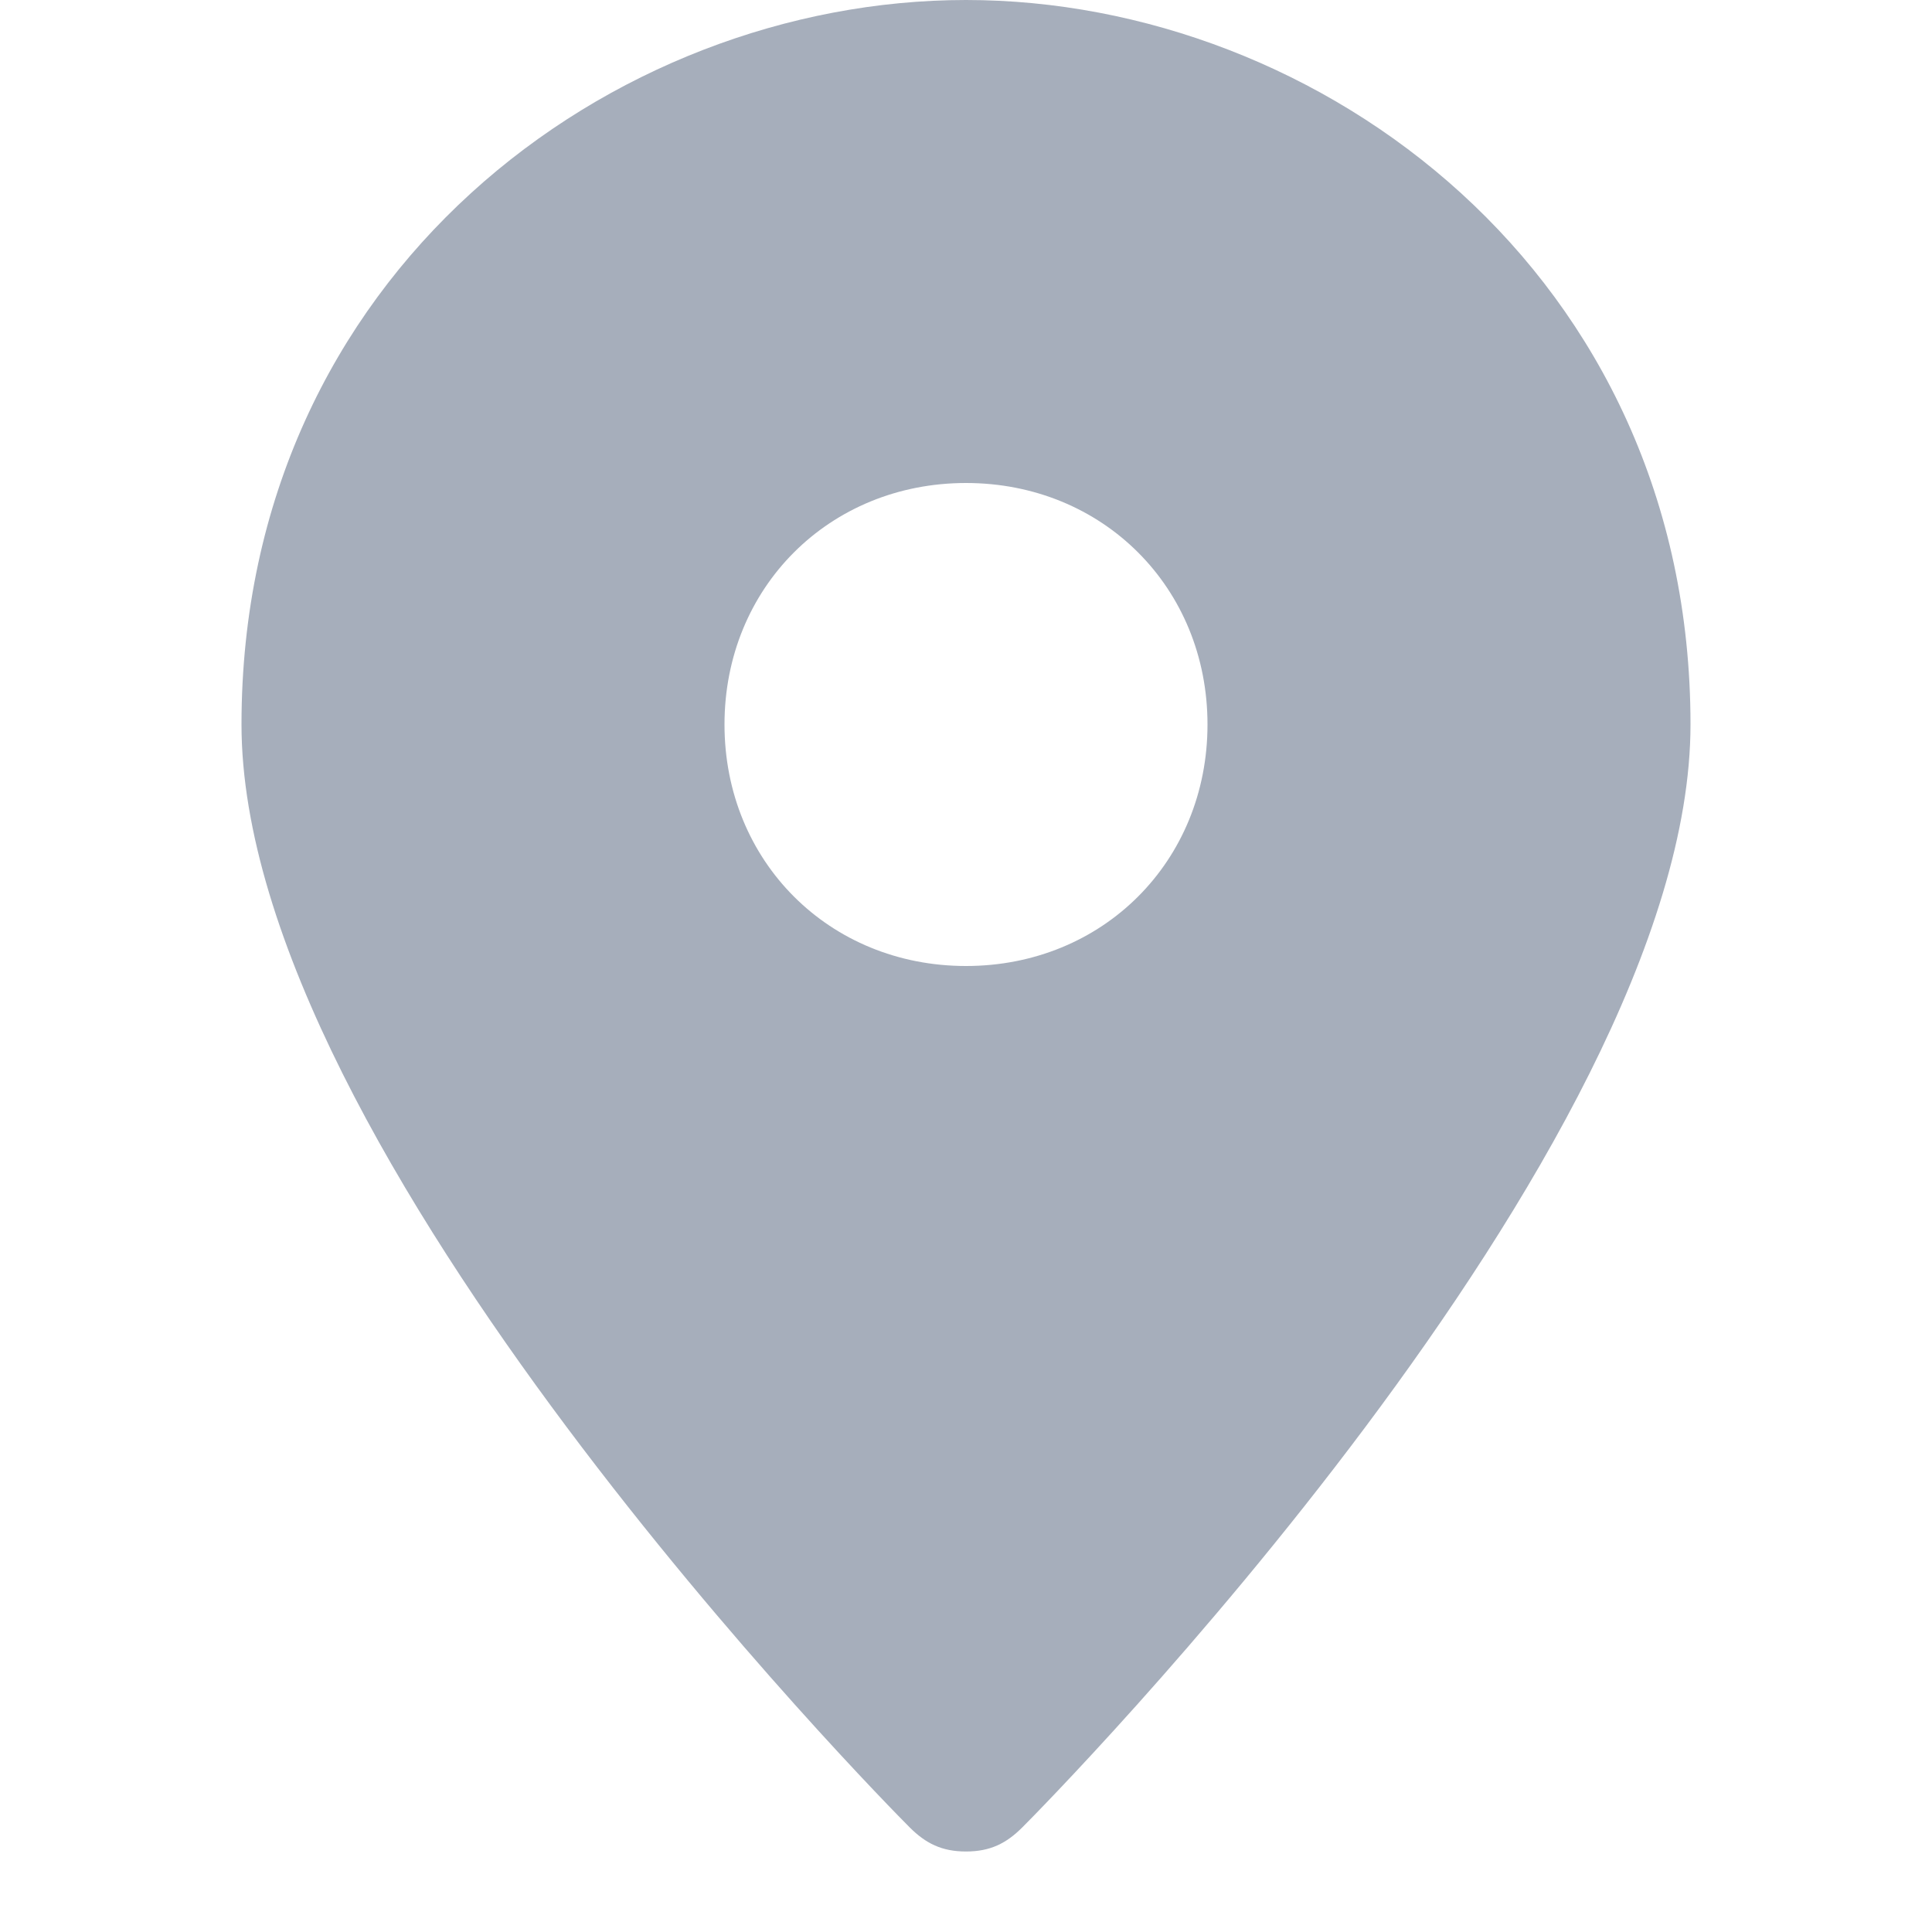 <svg width="24" height="24" viewBox="0 0 24 24" fill="none" xmlns="http://www.w3.org/2000/svg">
<path d="M12 0C7.6 0 3 3.4 3 9C3 14.3 11 22.4 11.3 22.7C11.5 22.9 11.7 23 12 23C12.3 23 12.5 22.9 12.7 22.7C13 22.4 21 14.3 21 9C21 3.4 16.4 0 12 0ZM12 12C10.3 12 9 10.7 9 9C9 7.3 10.3 6 12 6C13.7 6 15 7.3 15 9C15 10.7 13.7 12 12 12Z" fill="#A6AEBB"/>
</svg>
